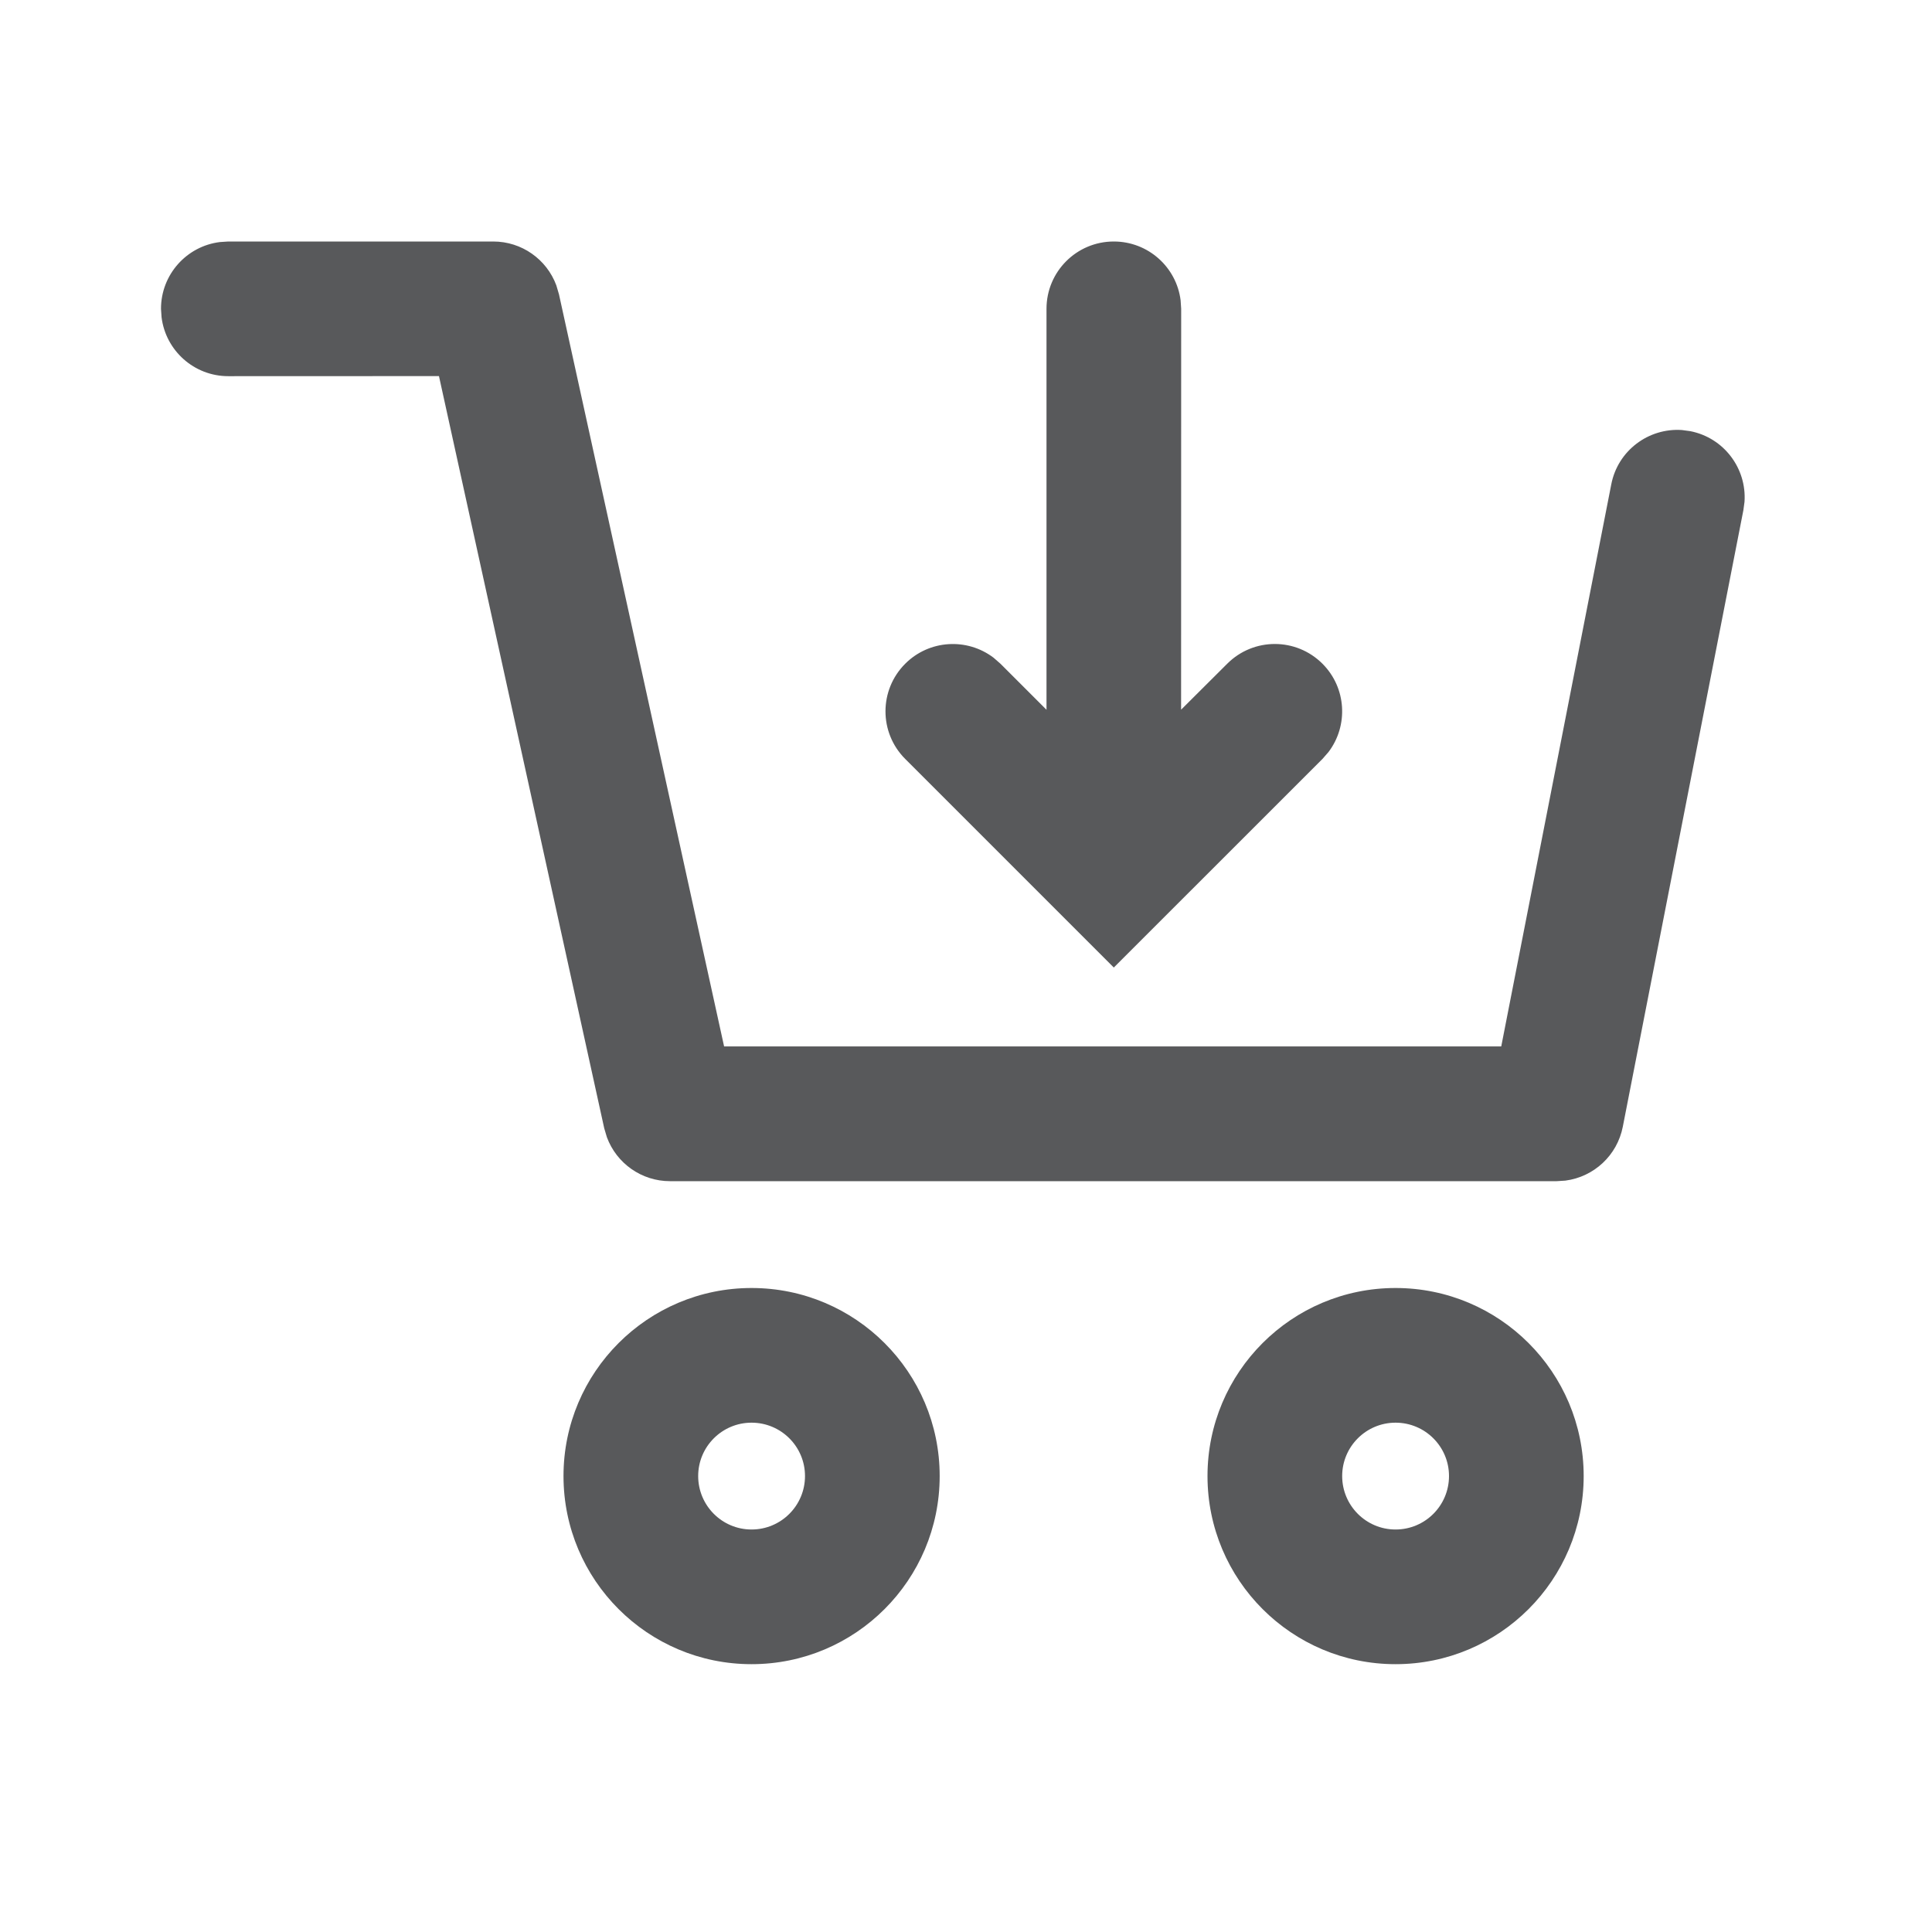 <?xml version="1.0" encoding="UTF-8"?>
<svg width="24px" height="24px" viewBox="0 0 24 24" version="1.1" xmlns="http://www.w3.org/2000/svg" xmlns:xlink="http://www.w3.org/1999/xlink">
    <title>Icon/Job Orders/Light</title>
    <g id="Icon/Job-Orders/Light" stroke="none" stroke-width="1" fill="none" fill-rule="evenodd">
        <polygon id="24pt-Bounding-Box" opacity="0" fill-rule="nonzero" points="0 0 24 0 24 24 0 24"></polygon>
        <path d="M9.336,16 C10.627,16 11.673,17.046 11.673,18.336 C11.673,19.627 10.627,20.673 9.336,20.673 C8.046,20.673 7,19.627 7,18.336 C7,17.046 8.046,16 9.336,16 Z M17.336,16 C18.627,16 19.673,17.046 19.673,18.336 C19.673,19.627 18.627,20.673 17.336,20.673 C16.046,20.673 15,19.627 15,18.336 C15,17.046 16.046,16 17.336,16 Z M9.336,17.673 C8.97,17.673 8.673,17.97 8.673,18.336 C8.673,18.703 8.97,19 9.336,19 C9.703,19 10,18.703 10,18.336 C10,17.97 9.703,17.673 9.336,17.673 Z M17.336,17.673 C16.97,17.673 16.673,17.97 16.673,18.336 C16.673,18.703 16.97,19 17.336,19 C17.703,19 18,18.703 18,18.336 C18,17.97 17.703,17.673 17.336,17.673 Z M6.127,3 C6.481,3 6.791,3.221 6.911,3.545 L6.944,3.657 L8.995,12.999 L18.649,12.999 L20.016,6.016 C20.097,5.598 20.478,5.314 20.893,5.342 L20.997,5.356 C21.415,5.438 21.699,5.818 21.671,6.233 L21.657,6.337 L20.159,13.997 C20.089,14.354 19.799,14.62 19.446,14.666 L19.338,14.673 L8.323,14.673 C7.969,14.673 7.659,14.451 7.539,14.127 L7.506,14.016 L5.453,4.672 L2.836,4.673 C2.41,4.673 2.058,4.354 2.007,3.941 L2,3.836 C2,3.41 2.319,3.058 2.731,3.007 L2.836,3 L6.127,3 Z M13.836,3 C14.263,3 14.615,3.319 14.666,3.731 L14.673,3.836 L14.672,8.816 L15.245,8.245 C15.572,7.918 16.101,7.918 16.428,8.245 C16.727,8.544 16.752,9.014 16.503,9.342 L16.428,9.428 L13.836,12.019 L11.245,9.428 C10.918,9.101 10.918,8.572 11.245,8.245 C11.544,7.946 12.014,7.921 12.342,8.17 L12.428,8.245 L13,8.817 L13,3.836 C13,3.374 13.374,3 13.836,3 Z" id="Fill" fill="#58595B"></path>
    </g>
</svg>